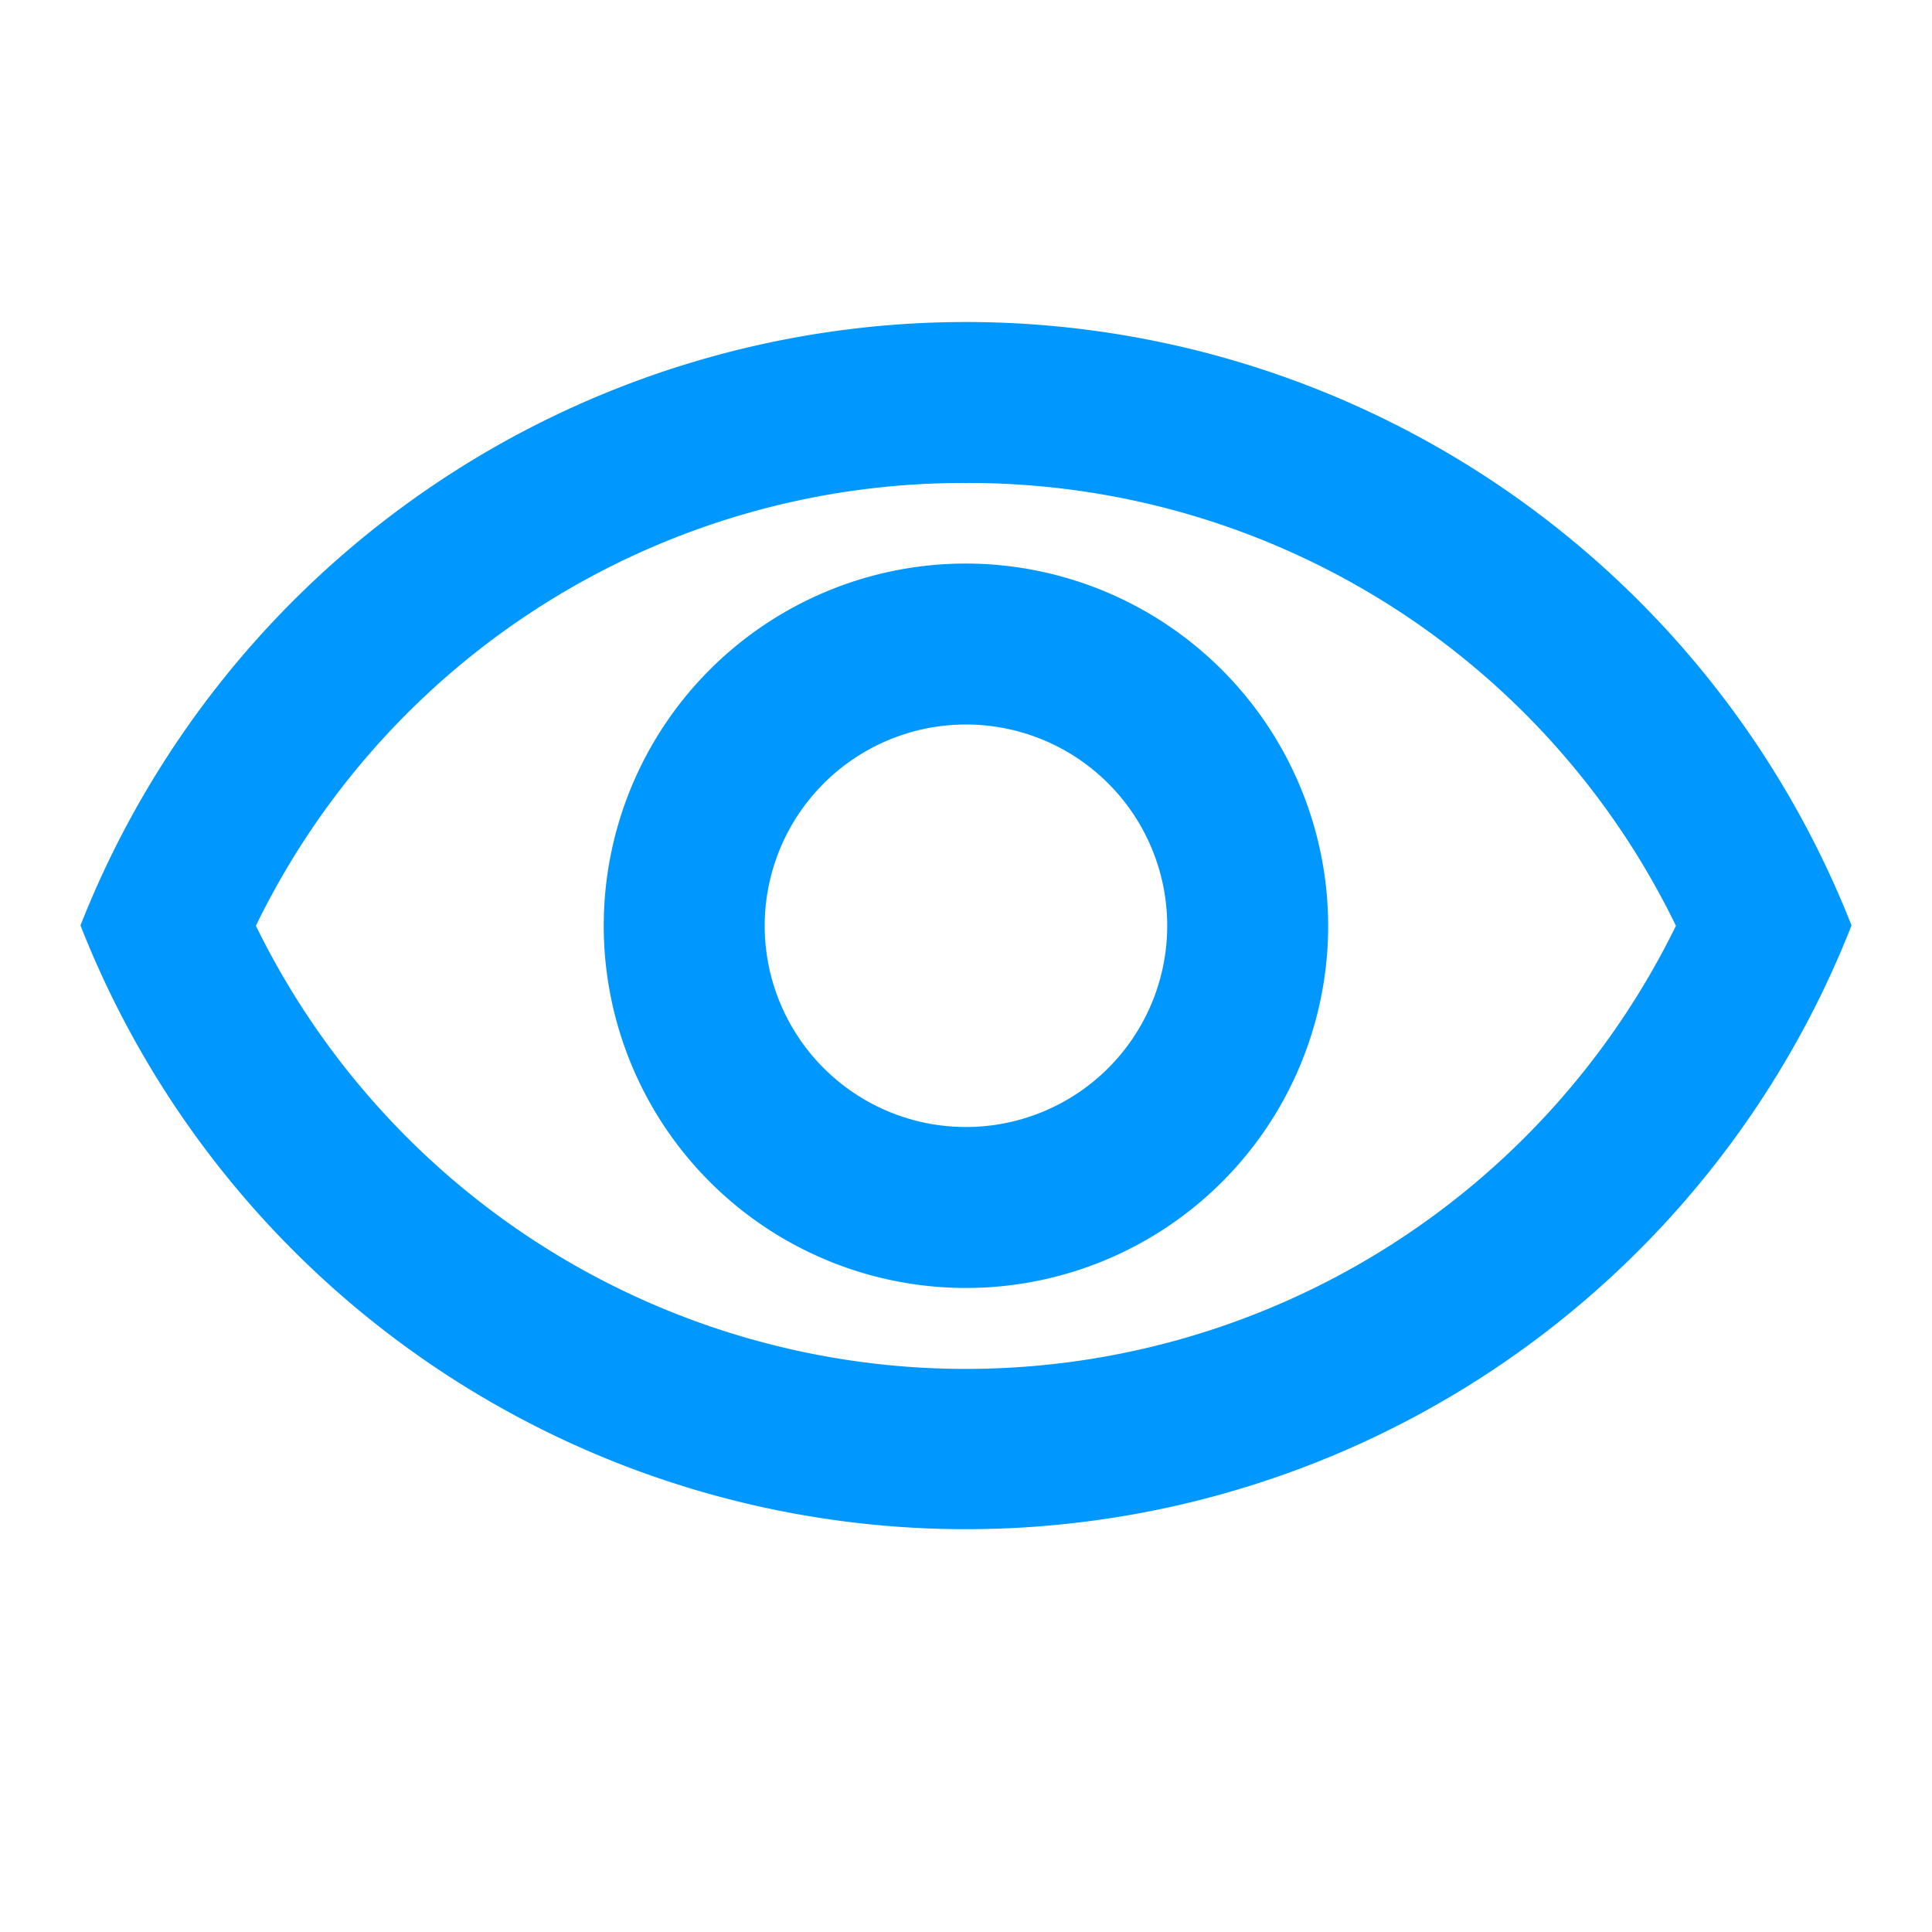 <svg xmlns='http://www.w3.org/2000/svg' width='22.733' height='22.733'><defs><style>.b{fill:#0097ff}</style></defs><path d='M0 0h22.733v22.733H0z' fill='none'/><path class='b' d='M11.366 5.683a9.254 9.254 0 018.354 5.21 9.3 9.3 0 01-16.709 0 9.254 9.254 0 018.354-5.21m0-1.894a11.2 11.2 0 00-10.418 7.1 11.193 11.193 0 0020.839 0 11.2 11.2 0 00-10.42-7.1z'/><path class='b' d='M11.366 8.525a2.368 2.368 0 11-2.368 2.368 2.369 2.369 0 012.368-2.368m0-1.894a4.262 4.262 0 104.262 4.262 4.269 4.269 0 00-4.262-4.262z'/></svg>